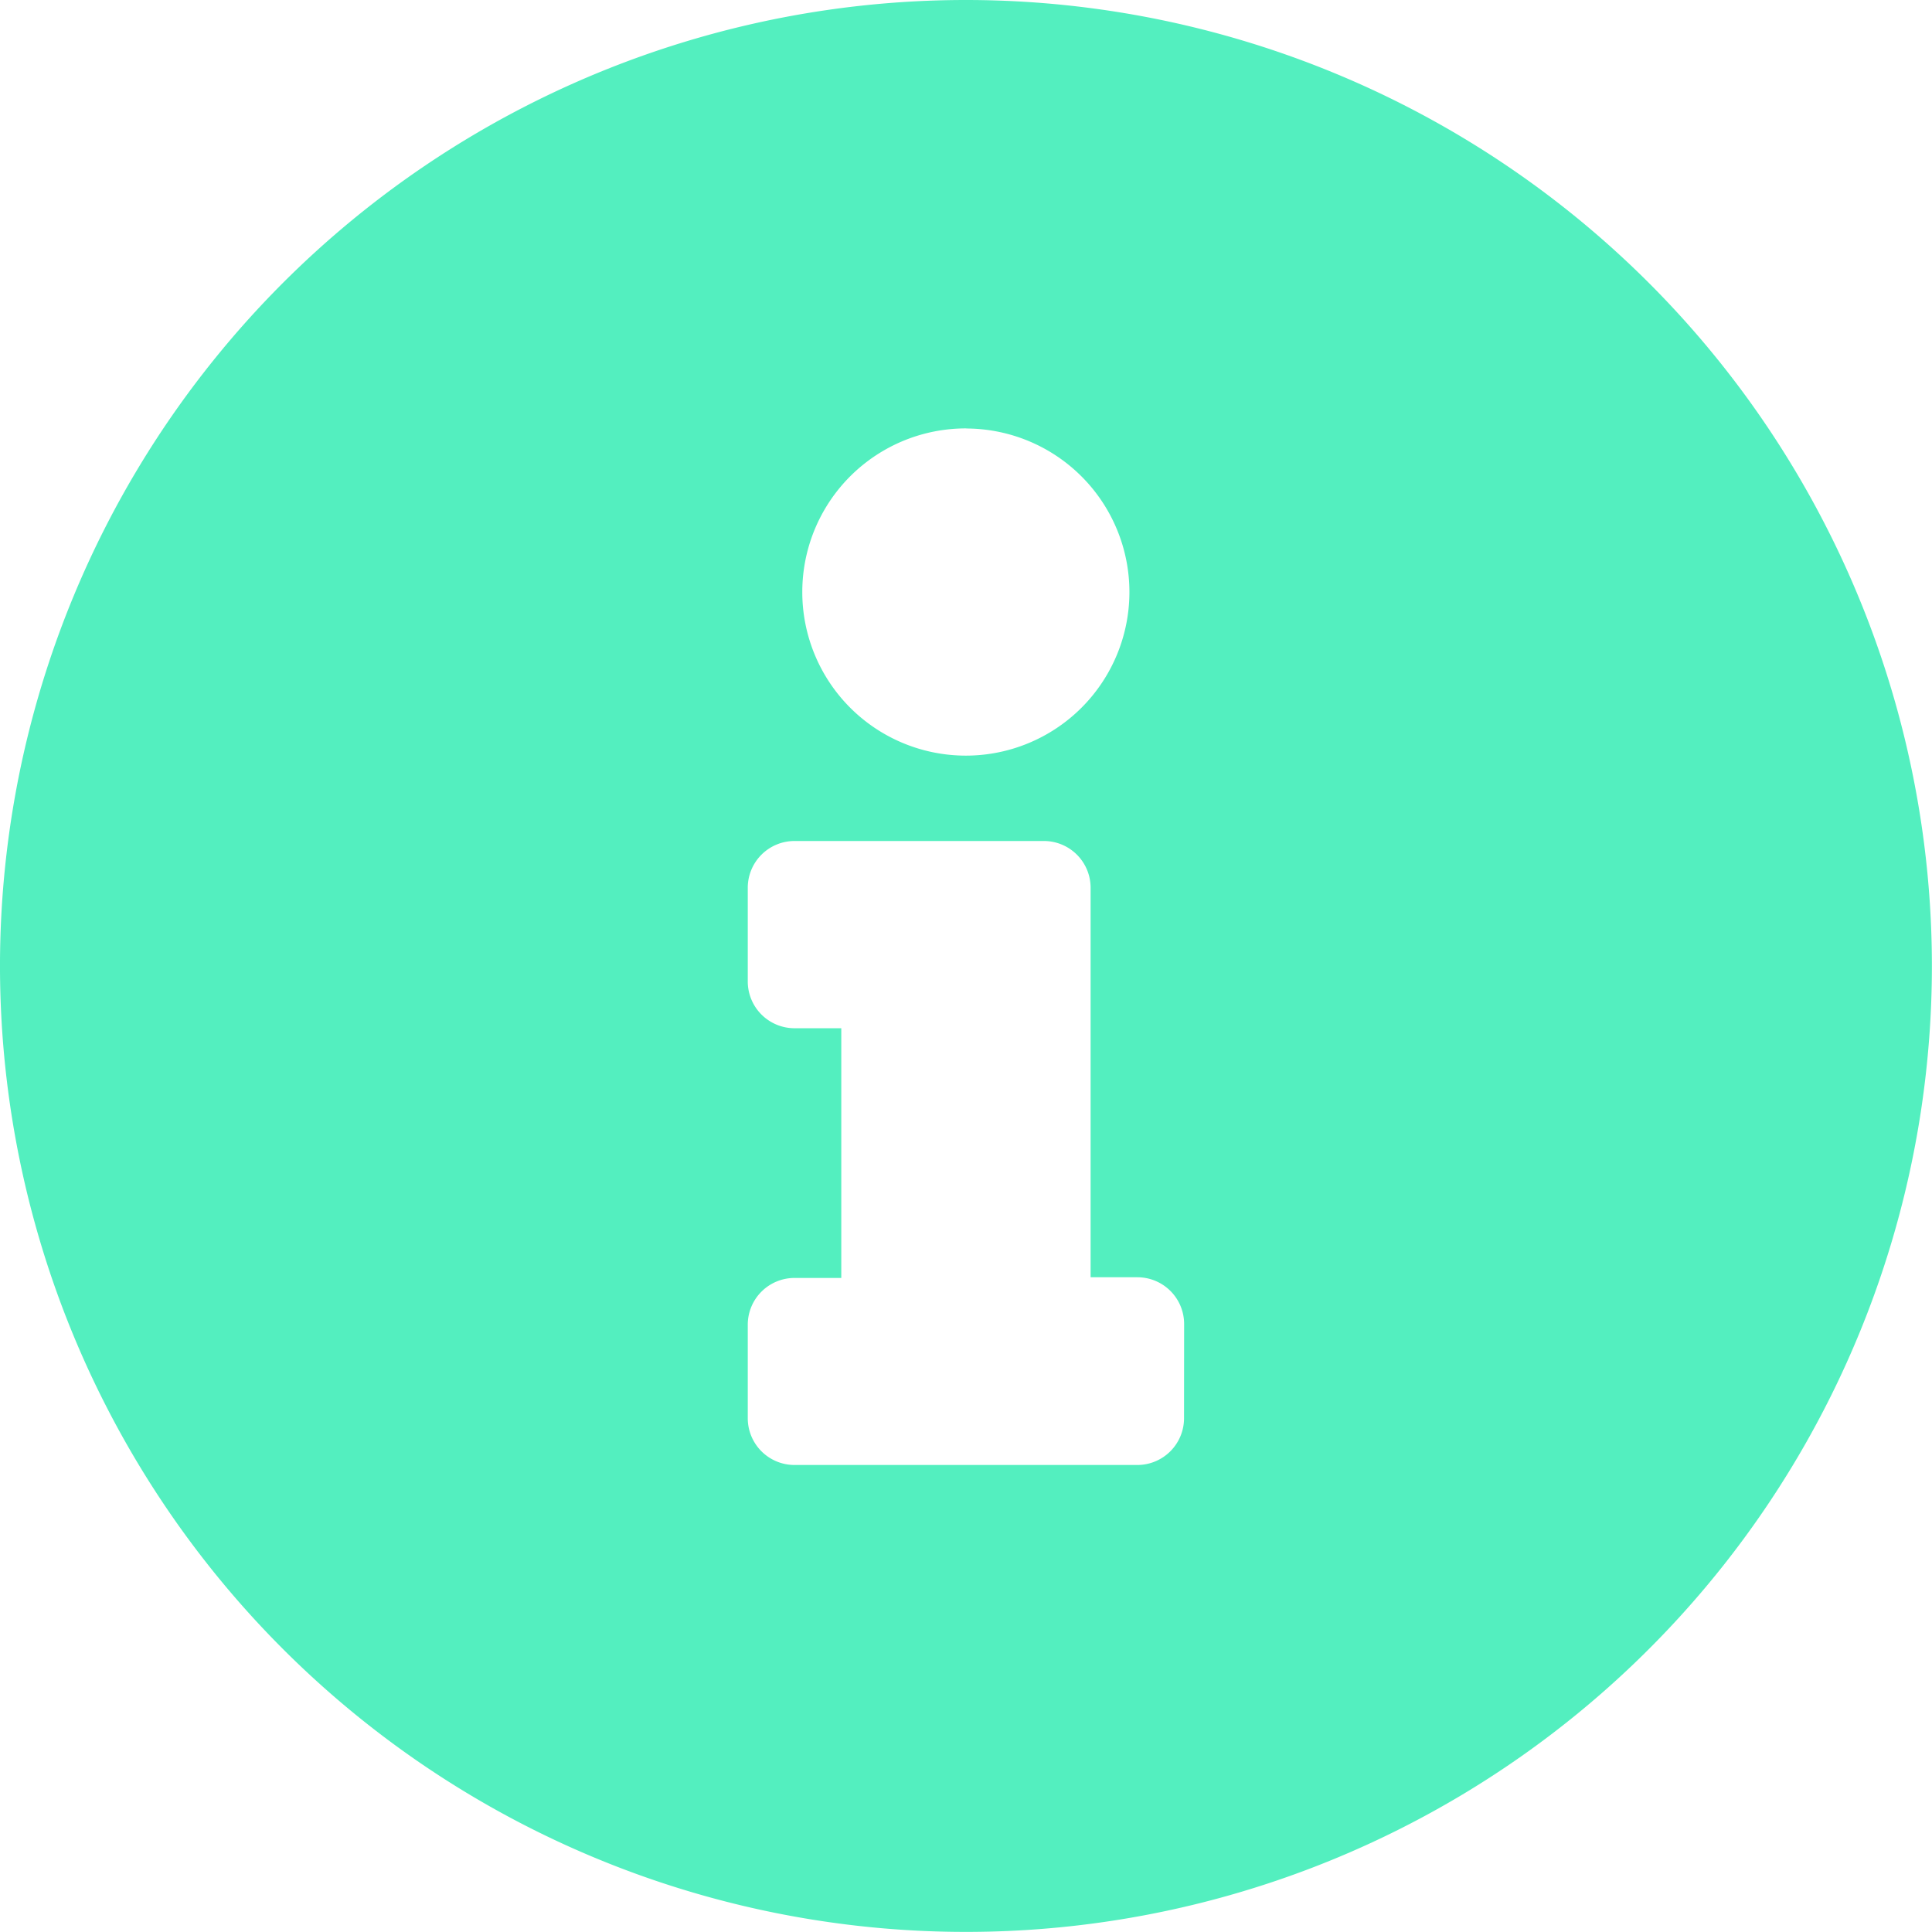 <svg xmlns="http://www.w3.org/2000/svg" width="19.667" height="19.667" viewBox="0 0 19.667 19.667">
  <path id="Icon_awesome-info-circle" data-name="Icon awesome-info-circle" d="M10.4.563A9.833,9.833,0,1,0,20.229,10.4,9.835,9.835,0,0,0,10.4.563Zm0,4.362A1.665,1.665,0,1,1,8.73,6.589,1.665,1.665,0,0,1,10.4,4.924ZM12.616,15a.476.476,0,0,1-.476.476H8.651A.476.476,0,0,1,8.175,15v-.952a.476.476,0,0,1,.476-.476h.476V11.03H8.651a.476.476,0,0,1-.476-.476V9.6a.476.476,0,0,1,.476-.476h2.538a.476.476,0,0,1,.476.476v3.965h.476a.476.476,0,0,1,.476.476Z" transform="translate(-0.563 -0.563)" fill="#53efbf"/>
</svg>
